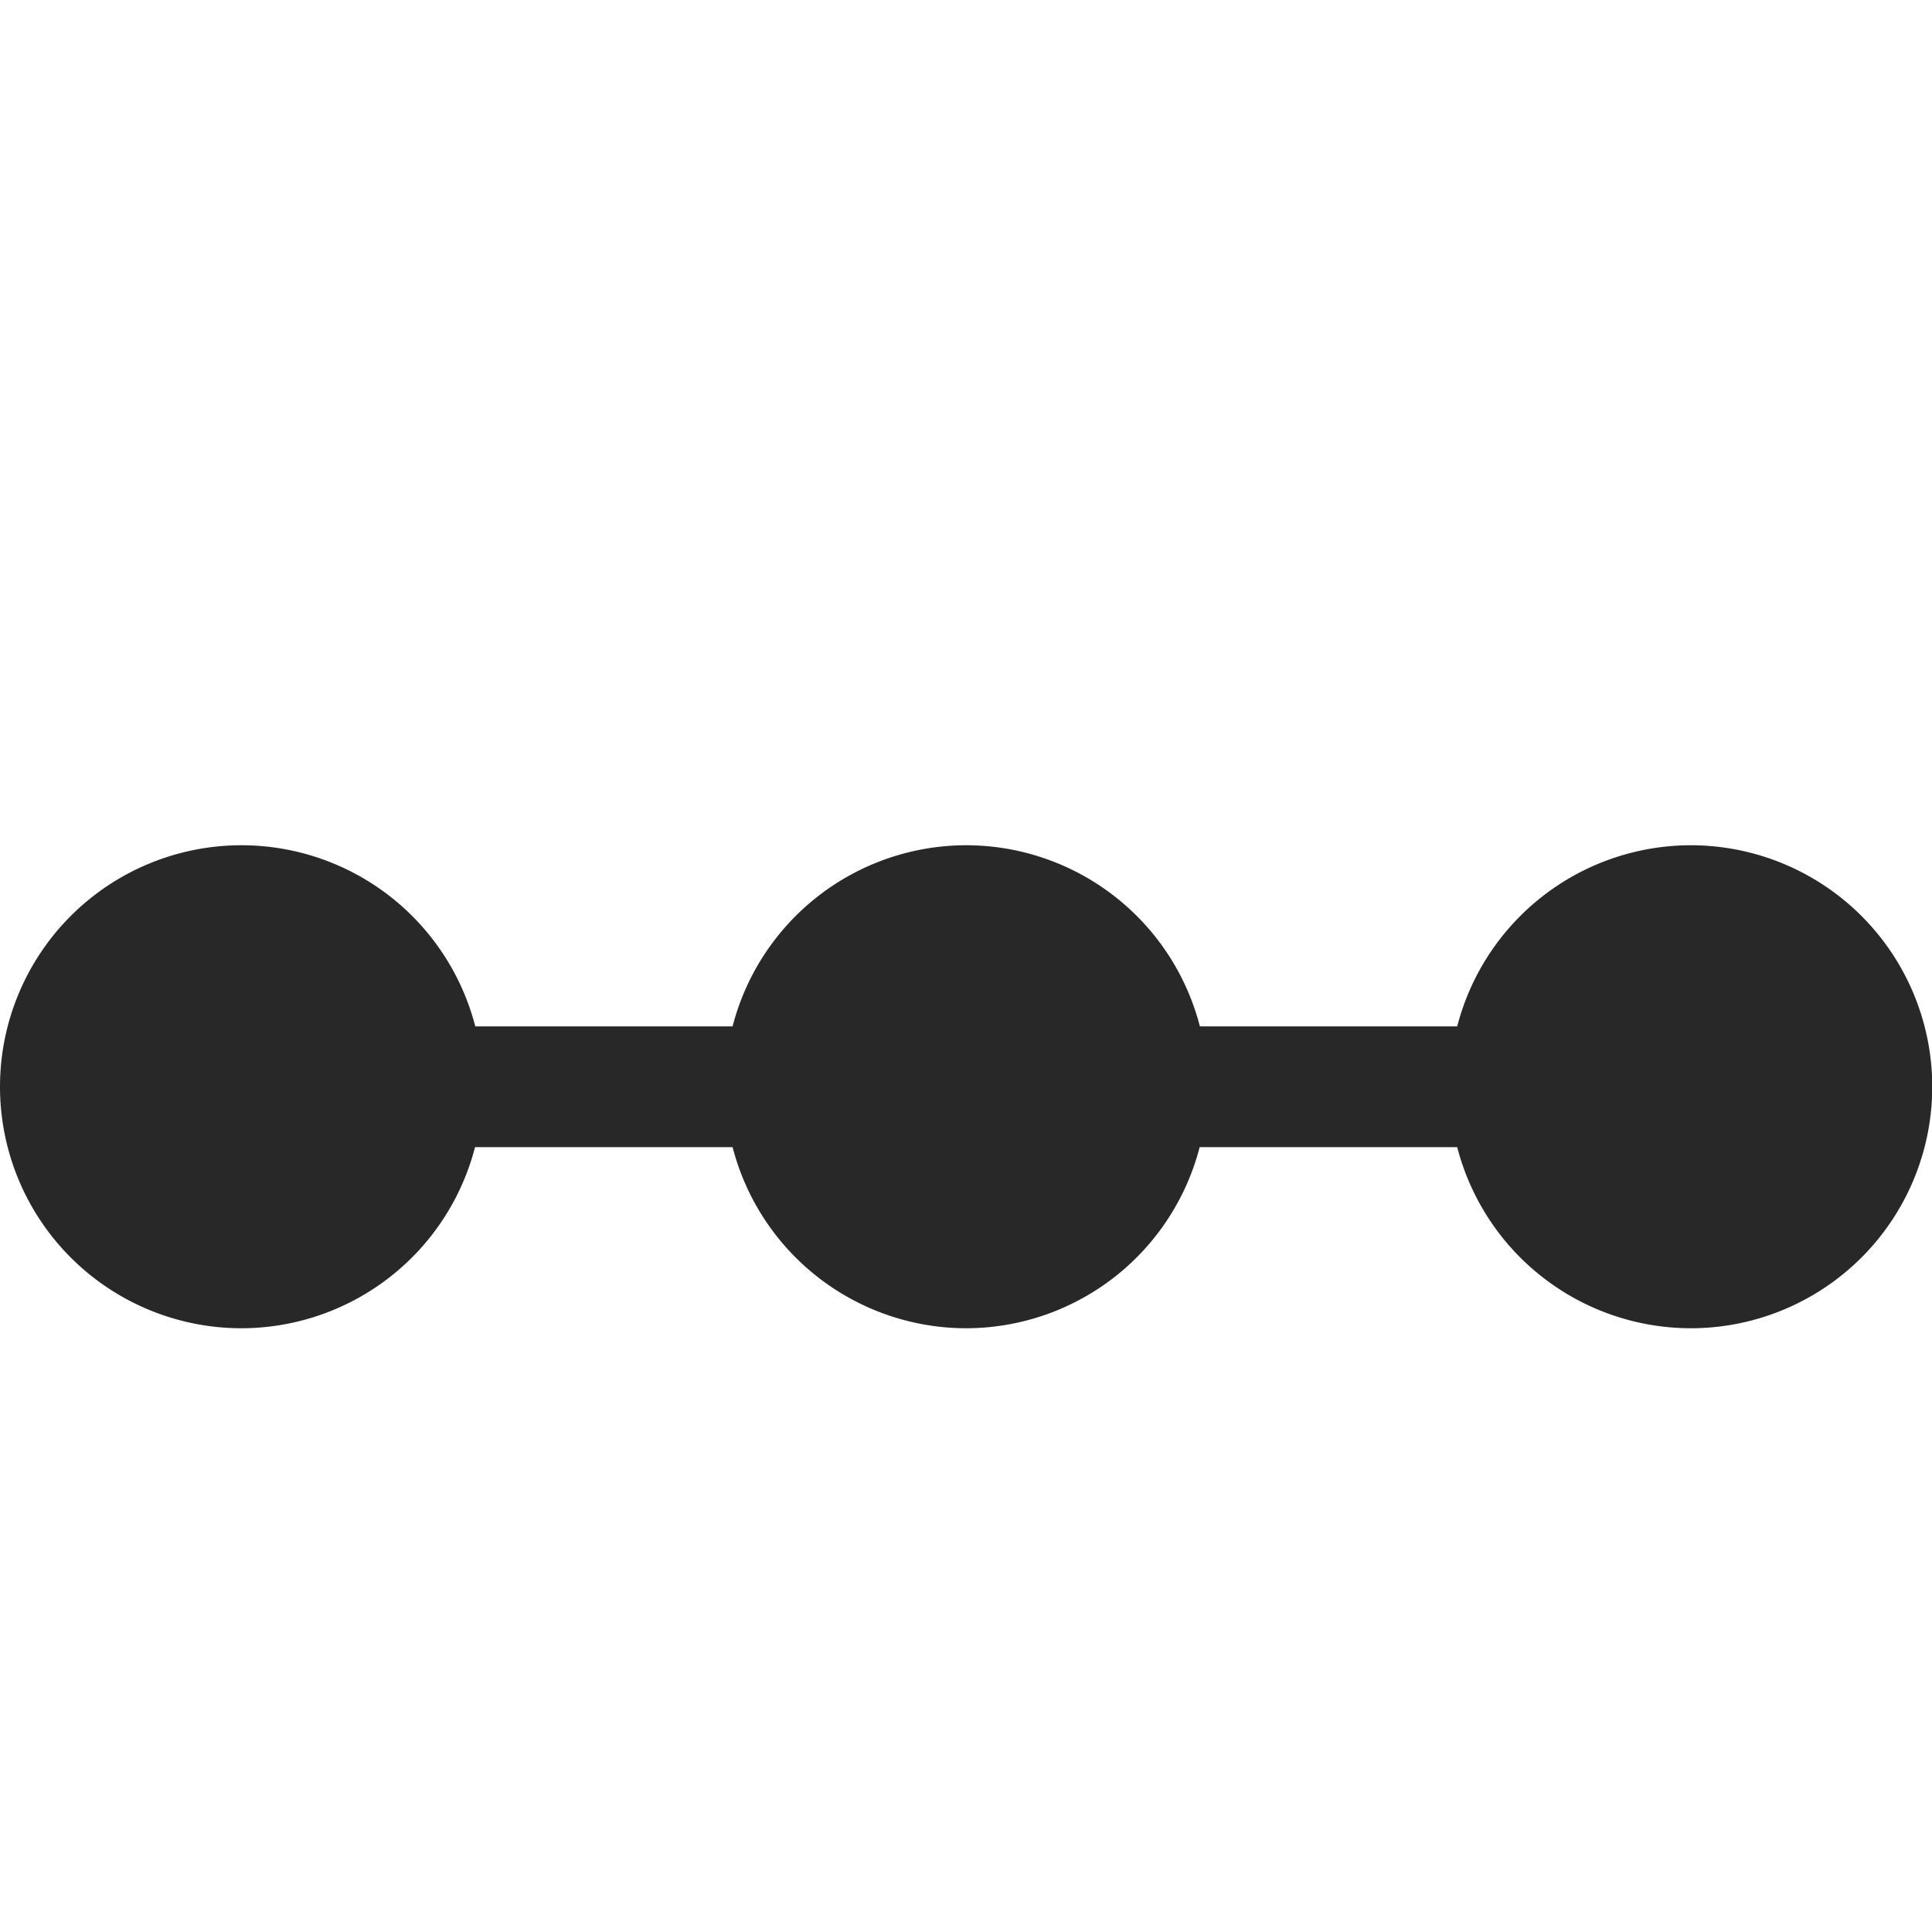 <svg width="16" height="16" version="1.1" xmlns="http://www.w3.org/2000/svg">
  <defs>
    <style id="current-color-scheme" type="text/css">.ColorScheme-Text { color:#282828; } .ColorScheme-Highlight { color:#458588; }</style>
  </defs>
  <path class="ColorScheme-Text" d="m2 7a2 2 0 0 0-2 2 2 2 0 0 0 2 2 2 2 0 0 0 1.934-1.5h2.133a2 2 0 0 0 1.934 1.5 2 2 0 0 0 1.934-1.5h2.133a2 2 0 0 0 1.934 1.5 2 2 0 0 0 2-2 2 2 0 0 0-2-2 2 2 0 0 0-1.934 1.5h-2.131a2 2 0 0 0-1.936-1.5 2 2 0 0 0-1.934 1.5h-2.131a2 2 0 0 0-1.936-1.5z" fill="currentColor"/>
</svg>
